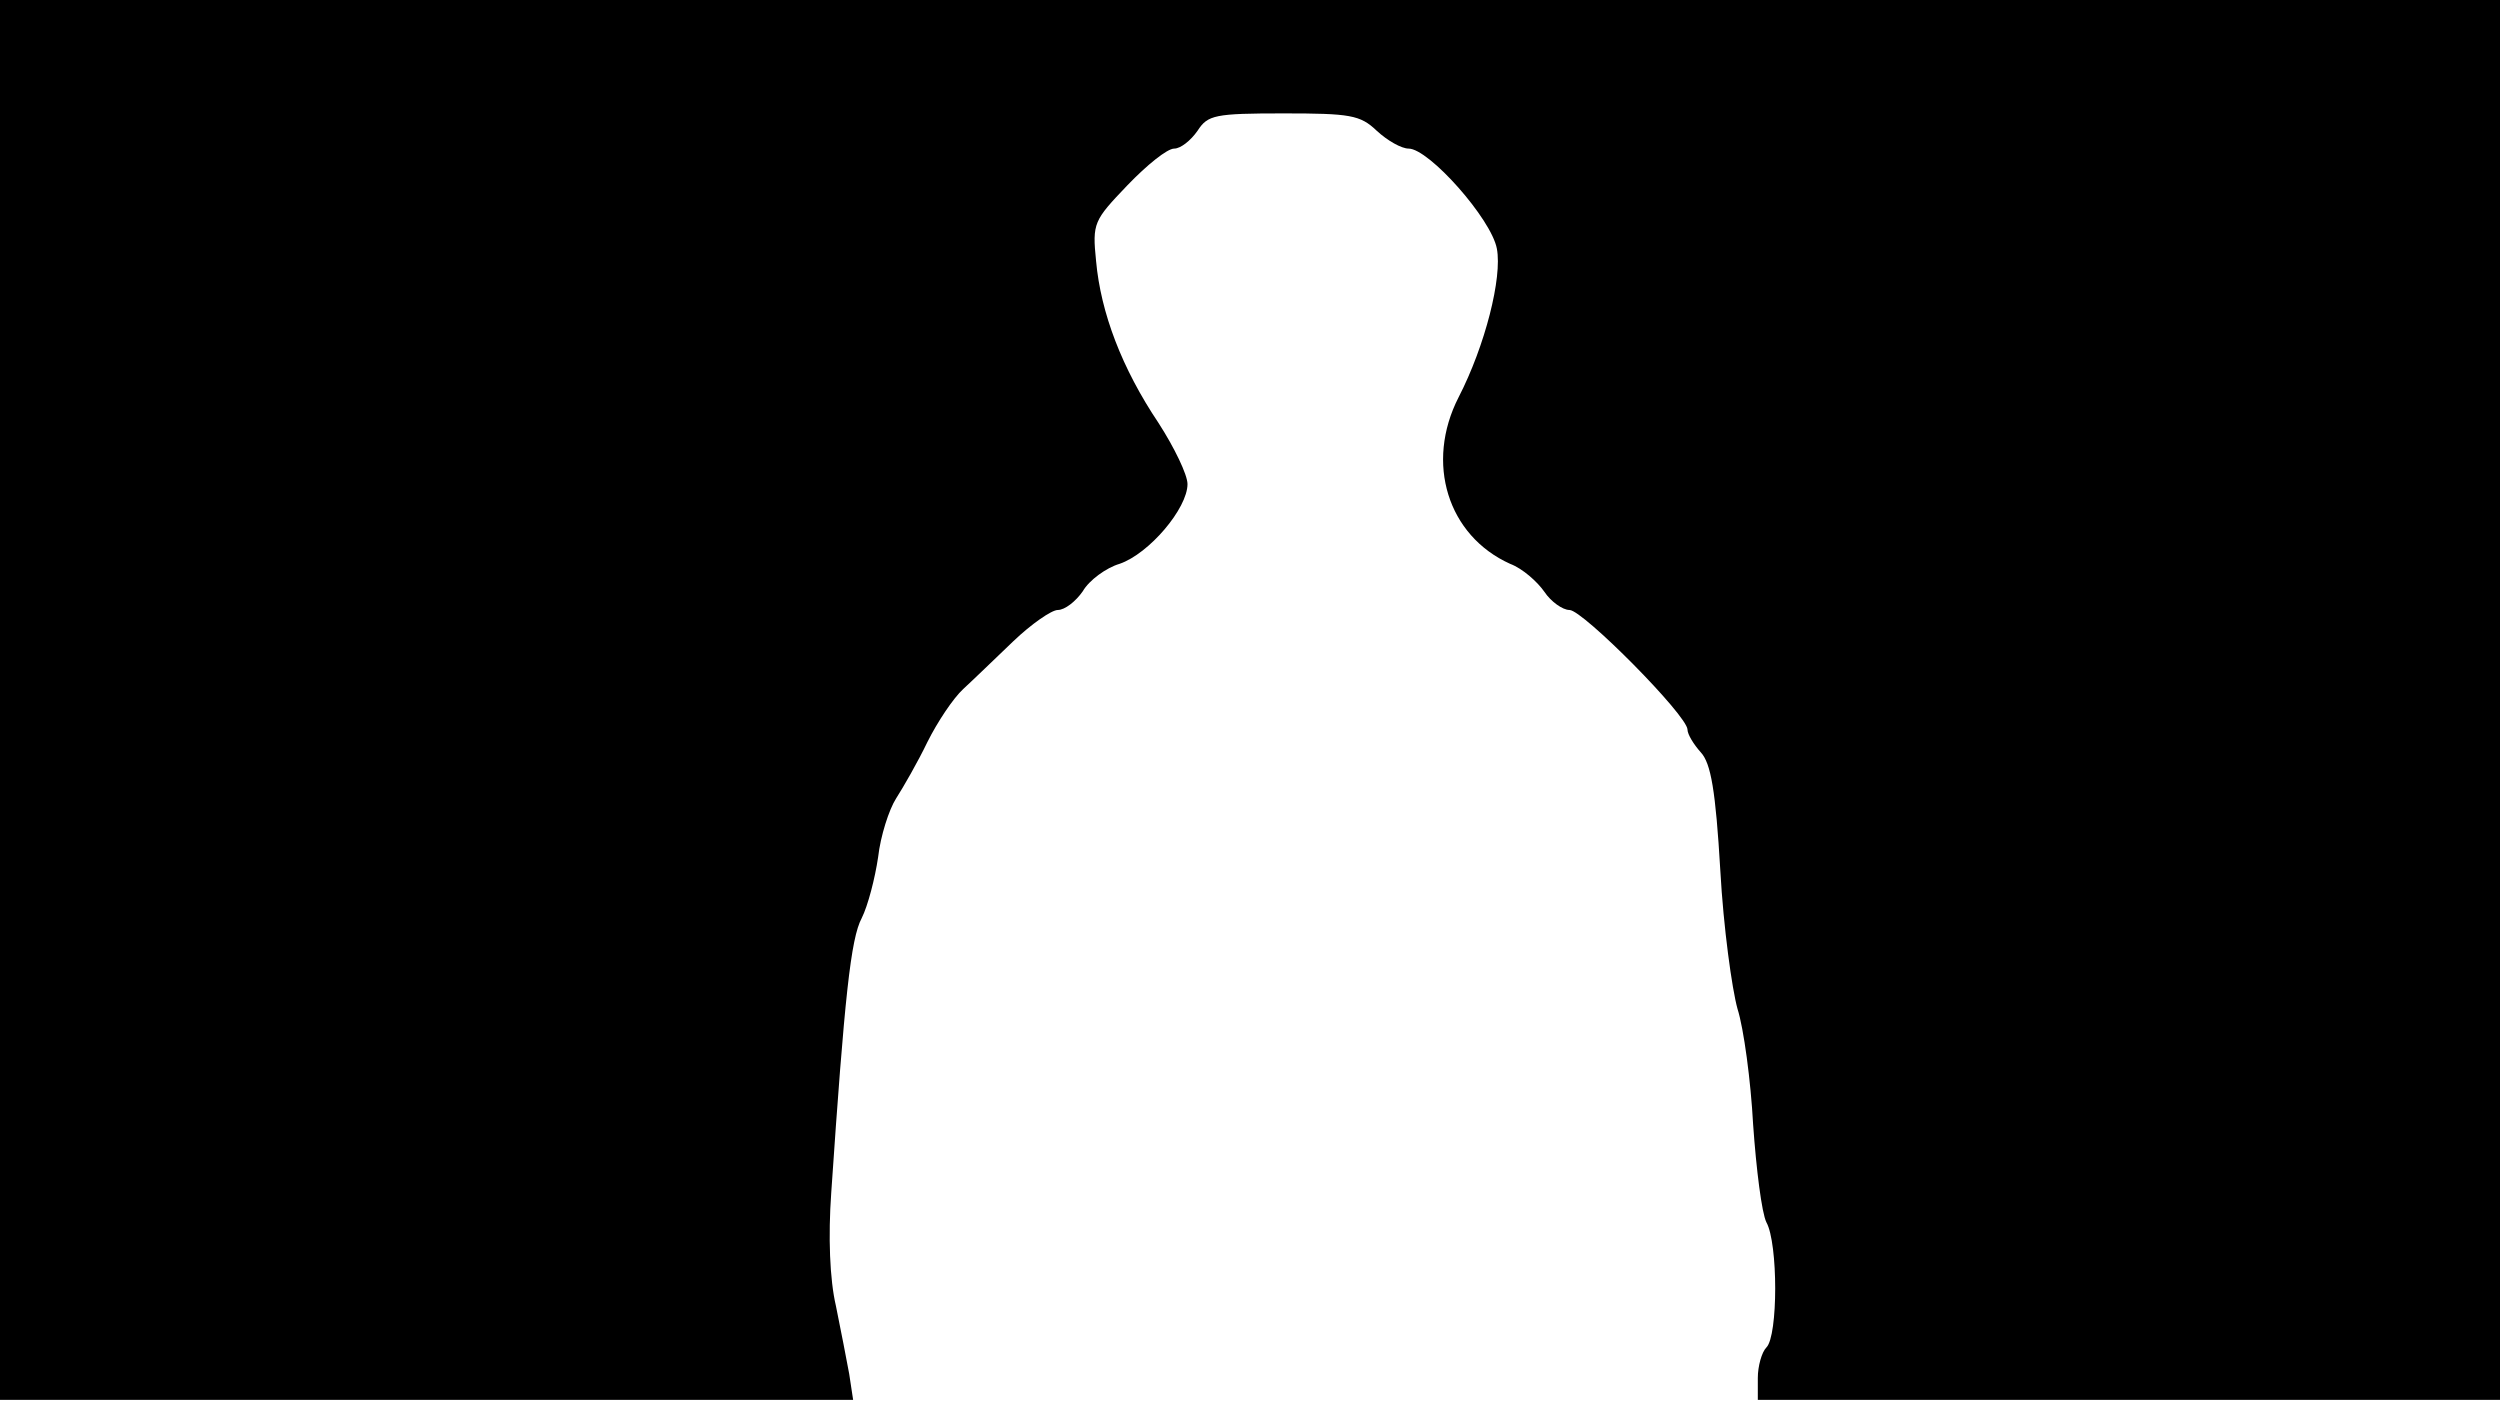 <svg version="1.0" xmlns="http://www.w3.org/2000/svg"
 width="668px" style="transform:scale(1,1.001);" height="375.75px" viewBox="0 0 320 180"
 preserveAspectRatio="xMidYMid meet">
<g transform="translate(0,180) scale(0.1,-0.1)"
fill="#000000" stroke="none">
<path d="M0 905 l0 -895 546 0 546 0 -5 33 c-3 17 -11 57 -17 87 -8 34 -10 89 -6 145
17 250 25 325 39 351 8 16 17 51 21 78 3 27 14 61 23 75 9 14 28 47 40 72 13
26 33 56 46 68 12 11 41 39 64 61 23 22 49 40 57 40 9 0 23 11 32 24 8 14 30
30 47 35 38 13 87 71 87 102 0 12 -17 47 -37 78 -47 70 -74 141 -80 207 -5 49
-3 52 40 97 25 26 51 47 60 47 8 0 21 10 30 23 13 20 22 22 110 22 85 0 98 -2
119 -22 14 -13 32 -23 41 -23 26 0 106 -90 113 -128 7 -37 -15 -124 -49 -190
-43 -84 -14 -177 66 -213 16 -6 35 -23 44 -36 8 -12 23 -23 32 -23 17 0 151
-135 151 -153 0 -6 8 -19 17 -29 13 -14 19 -49 25 -151 4 -73 15 -152 22 -177
8 -25 17 -92 20 -148 4 -57 11 -113 17 -125 15 -27 15 -145 0 -160 -6 -6 -11
-24 -11 -39 l0 -28 475 0 475 0 0 895 0 895 -1600 0 -1600 0 0 -895z"/>
</g>
</svg>
